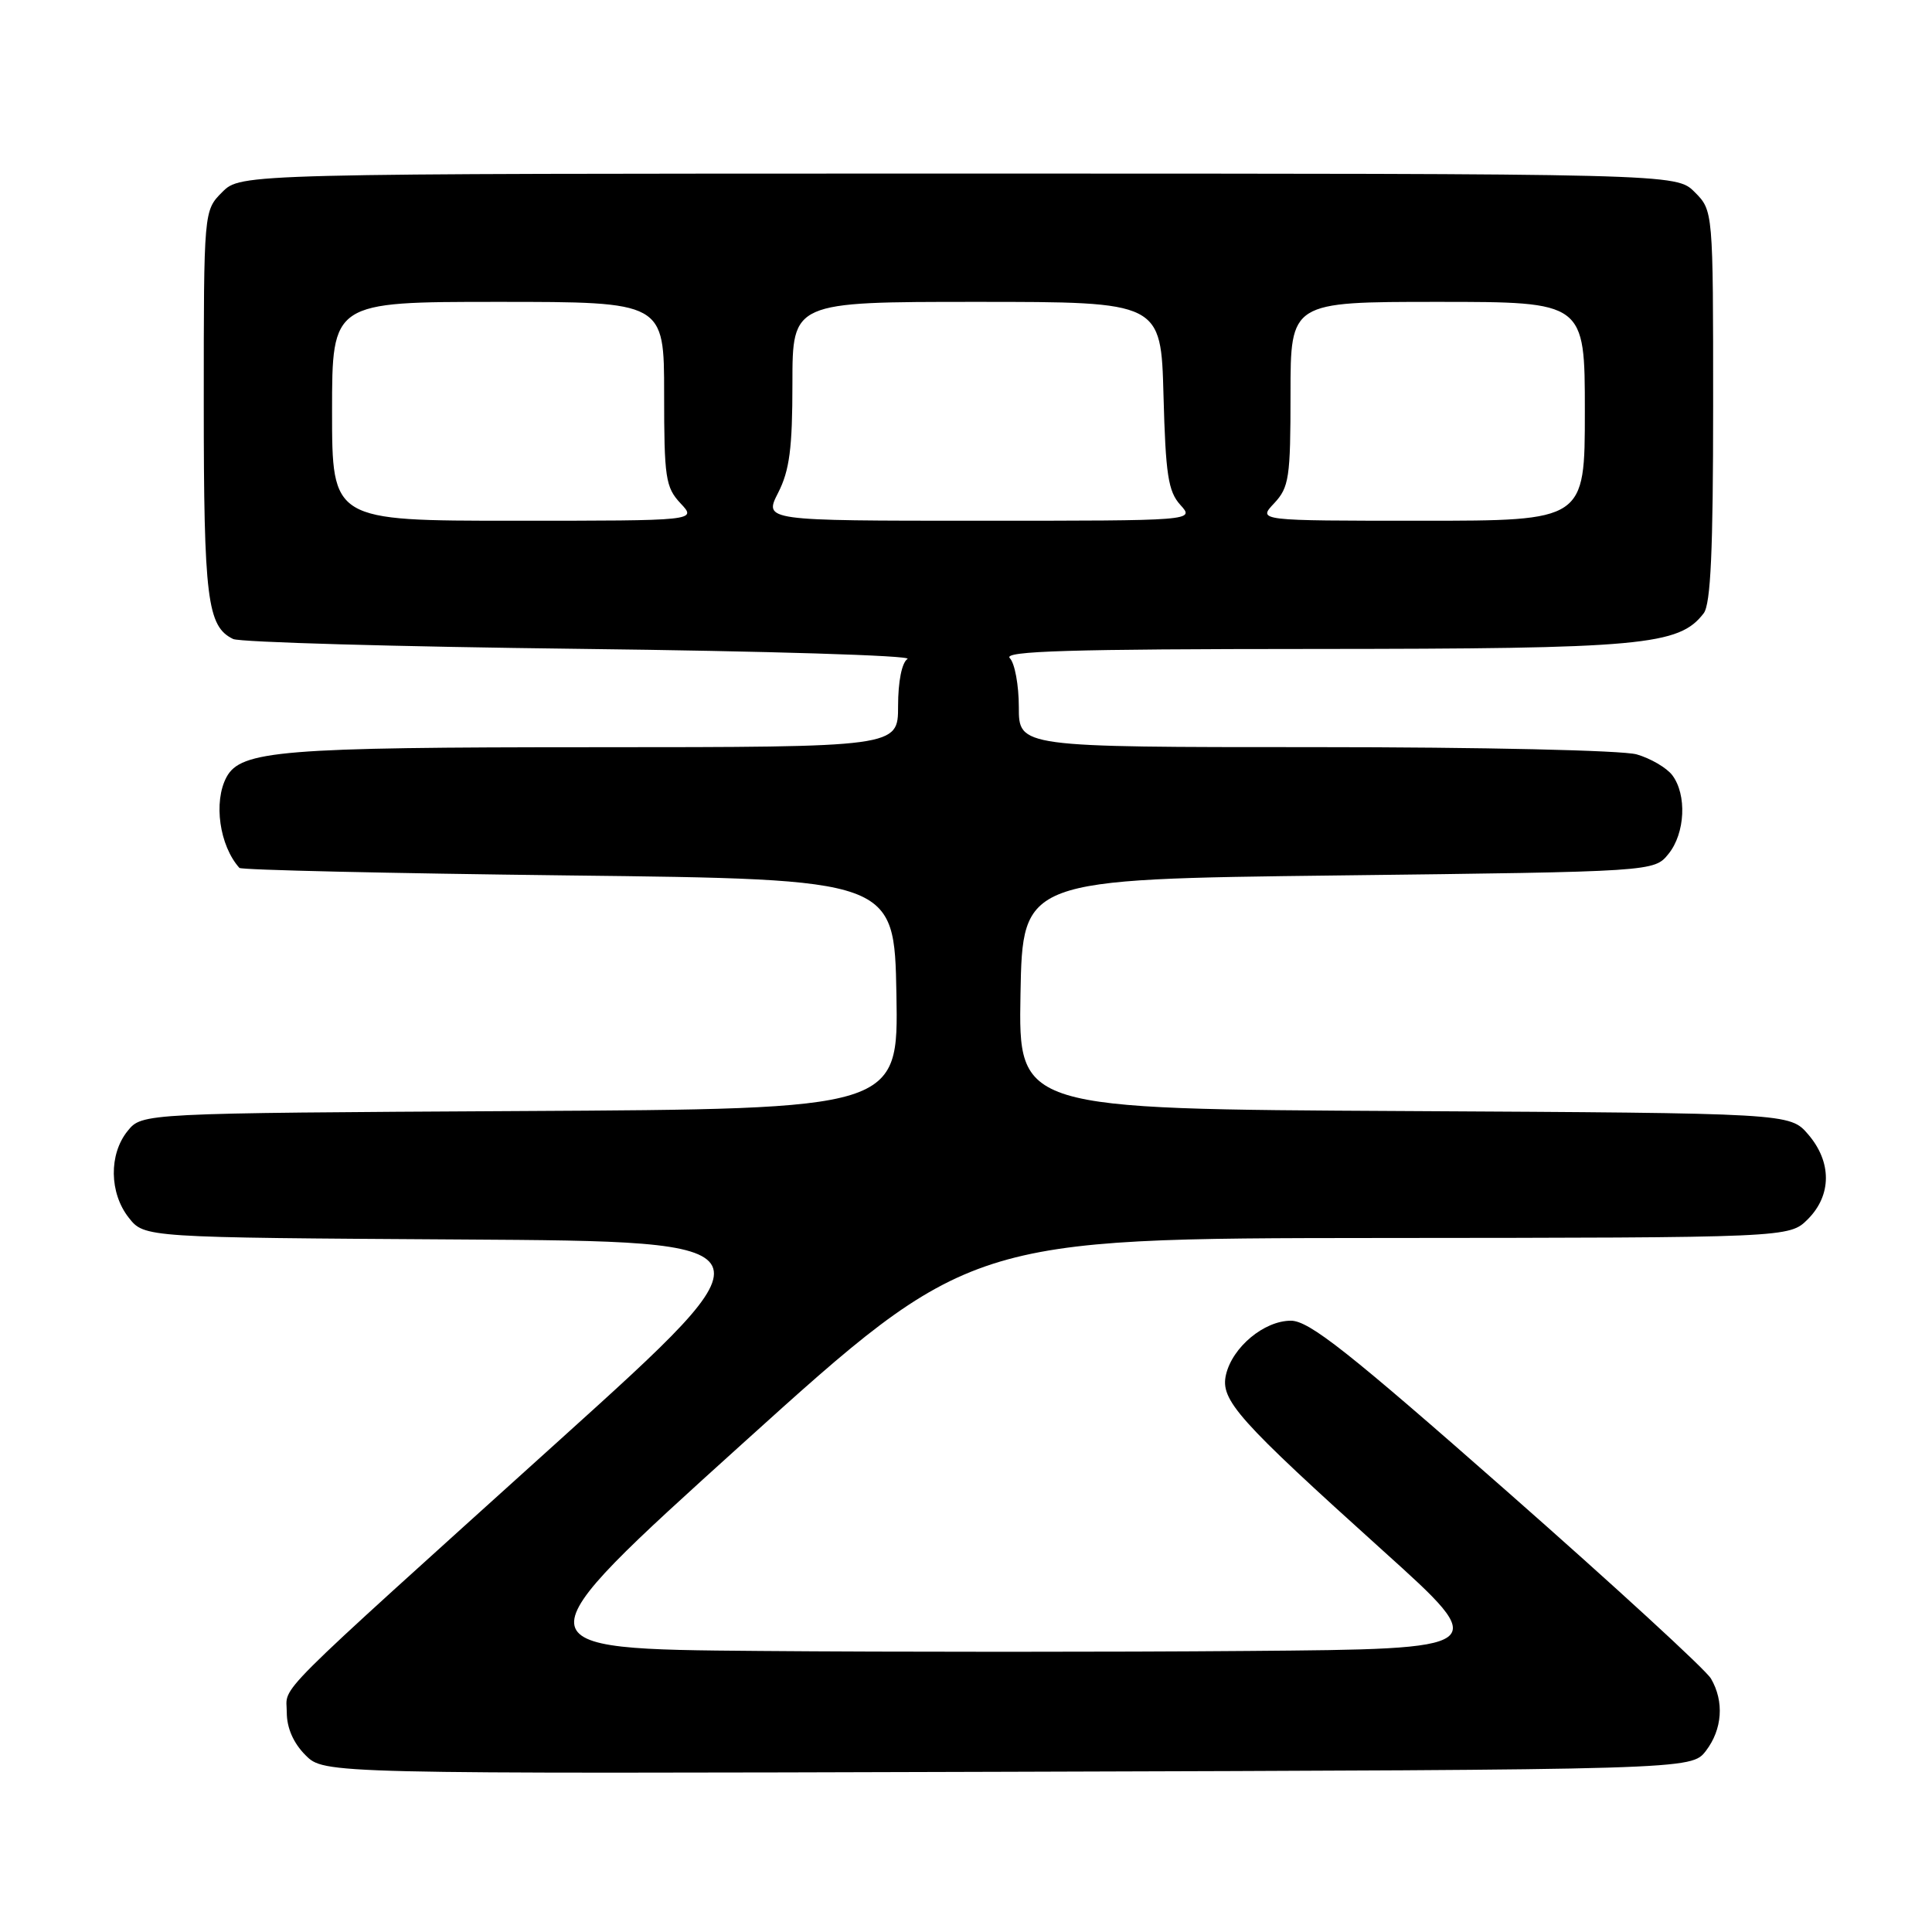 <?xml version="1.0" encoding="UTF-8" standalone="no"?>
<!DOCTYPE svg PUBLIC "-//W3C//DTD SVG 1.1//EN" "http://www.w3.org/Graphics/SVG/1.1/DTD/svg11.dtd" >
<svg xmlns="http://www.w3.org/2000/svg" xmlns:xlink="http://www.w3.org/1999/xlink" version="1.1" viewBox="0 0 256 256">
 <g >
 <path fill="currentColor"
d=" M 226.04 232.00 C 228.22 229.15 228.49 225.46 226.71 222.42 C 226.05 221.27 213.91 210.13 199.75 197.67 C 178.64 179.09 173.46 175.00 171.05 175.00 C 167.51 175.00 163.31 178.49 162.45 182.15 C 161.67 185.51 163.96 188.08 183.28 205.50 C 197.70 218.50 197.70 218.50 165.35 218.76 C 147.56 218.91 118.44 218.91 100.63 218.76 C 68.27 218.50 68.27 218.50 98.38 191.29 C 128.50 164.08 128.50 164.08 182.80 164.04 C 237.09 164.00 237.09 164.00 239.55 161.55 C 242.72 158.37 242.74 153.97 239.59 150.31 C 237.17 147.50 237.17 147.50 186.06 147.22 C 134.95 146.95 134.95 146.95 135.22 131.72 C 135.50 116.50 135.50 116.50 177.34 116.00 C 219.18 115.50 219.18 115.50 221.09 113.14 C 223.30 110.41 223.54 105.30 221.58 102.71 C 220.83 101.73 218.71 100.49 216.87 99.96 C 214.97 99.42 196.41 99.00 174.26 99.00 C 135.00 99.00 135.00 99.00 135.00 93.70 C 135.00 90.78 134.46 87.86 133.80 87.20 C 132.87 86.27 141.81 86.00 174.05 85.99 C 217.67 85.97 222.49 85.53 225.75 81.26 C 226.68 80.04 227.00 72.91 227.00 53.76 C 227.00 27.91 227.00 27.91 224.55 25.45 C 222.09 23.00 222.09 23.00 127.00 23.00 C 31.91 23.00 31.91 23.00 29.45 25.45 C 27.00 27.91 27.00 27.91 27.00 53.41 C 27.00 79.35 27.46 83.01 30.89 84.67 C 31.77 85.10 52.52 85.69 77.00 85.98 C 101.48 86.27 120.94 86.86 120.25 87.31 C 119.50 87.79 119.00 90.30 119.00 93.56 C 119.00 99.00 119.00 99.00 78.75 99.01 C 37.32 99.01 31.90 99.45 30.01 102.98 C 28.26 106.26 29.08 112.05 31.72 115.00 C 31.96 115.28 51.59 115.72 75.33 116.00 C 118.50 116.50 118.50 116.50 118.78 131.72 C 119.05 146.95 119.05 146.95 68.94 147.22 C 18.82 147.50 18.82 147.50 16.91 149.86 C 14.41 152.95 14.48 158.07 17.06 161.35 C 19.13 163.98 19.13 163.98 61.21 164.24 C 103.29 164.50 103.29 164.50 74.11 190.85 C 35.13 226.05 38.00 223.18 38.00 226.91 C 38.00 228.96 38.88 230.97 40.48 232.57 C 42.95 235.04 42.95 235.04 133.53 234.77 C 224.11 234.50 224.11 234.50 226.04 232.00 Z  M 44.00 54.50 C 44.00 40.00 44.00 40.00 66.00 40.00 C 88.00 40.00 88.00 40.00 88.00 52.19 C 88.00 63.32 88.19 64.57 90.17 66.69 C 92.35 69.00 92.35 69.00 68.17 69.00 C 44.00 69.00 44.00 69.00 44.00 54.50 Z  M 103.11 65.29 C 104.62 62.33 105.00 59.40 105.00 50.79 C 105.00 40.00 105.00 40.00 129.42 40.00 C 153.84 40.00 153.84 40.00 154.17 52.40 C 154.45 62.89 154.79 65.12 156.40 66.90 C 158.31 69.00 158.31 69.00 129.76 69.00 C 101.22 69.00 101.22 69.00 103.11 65.29 Z  M 168.83 66.69 C 170.81 64.57 171.00 63.32 171.00 52.19 C 171.00 40.00 171.00 40.00 190.50 40.00 C 210.00 40.00 210.00 40.00 210.00 54.50 C 210.00 69.00 210.00 69.00 188.33 69.00 C 166.65 69.00 166.65 69.00 168.83 66.69 Z "/>
</g>
</svg>